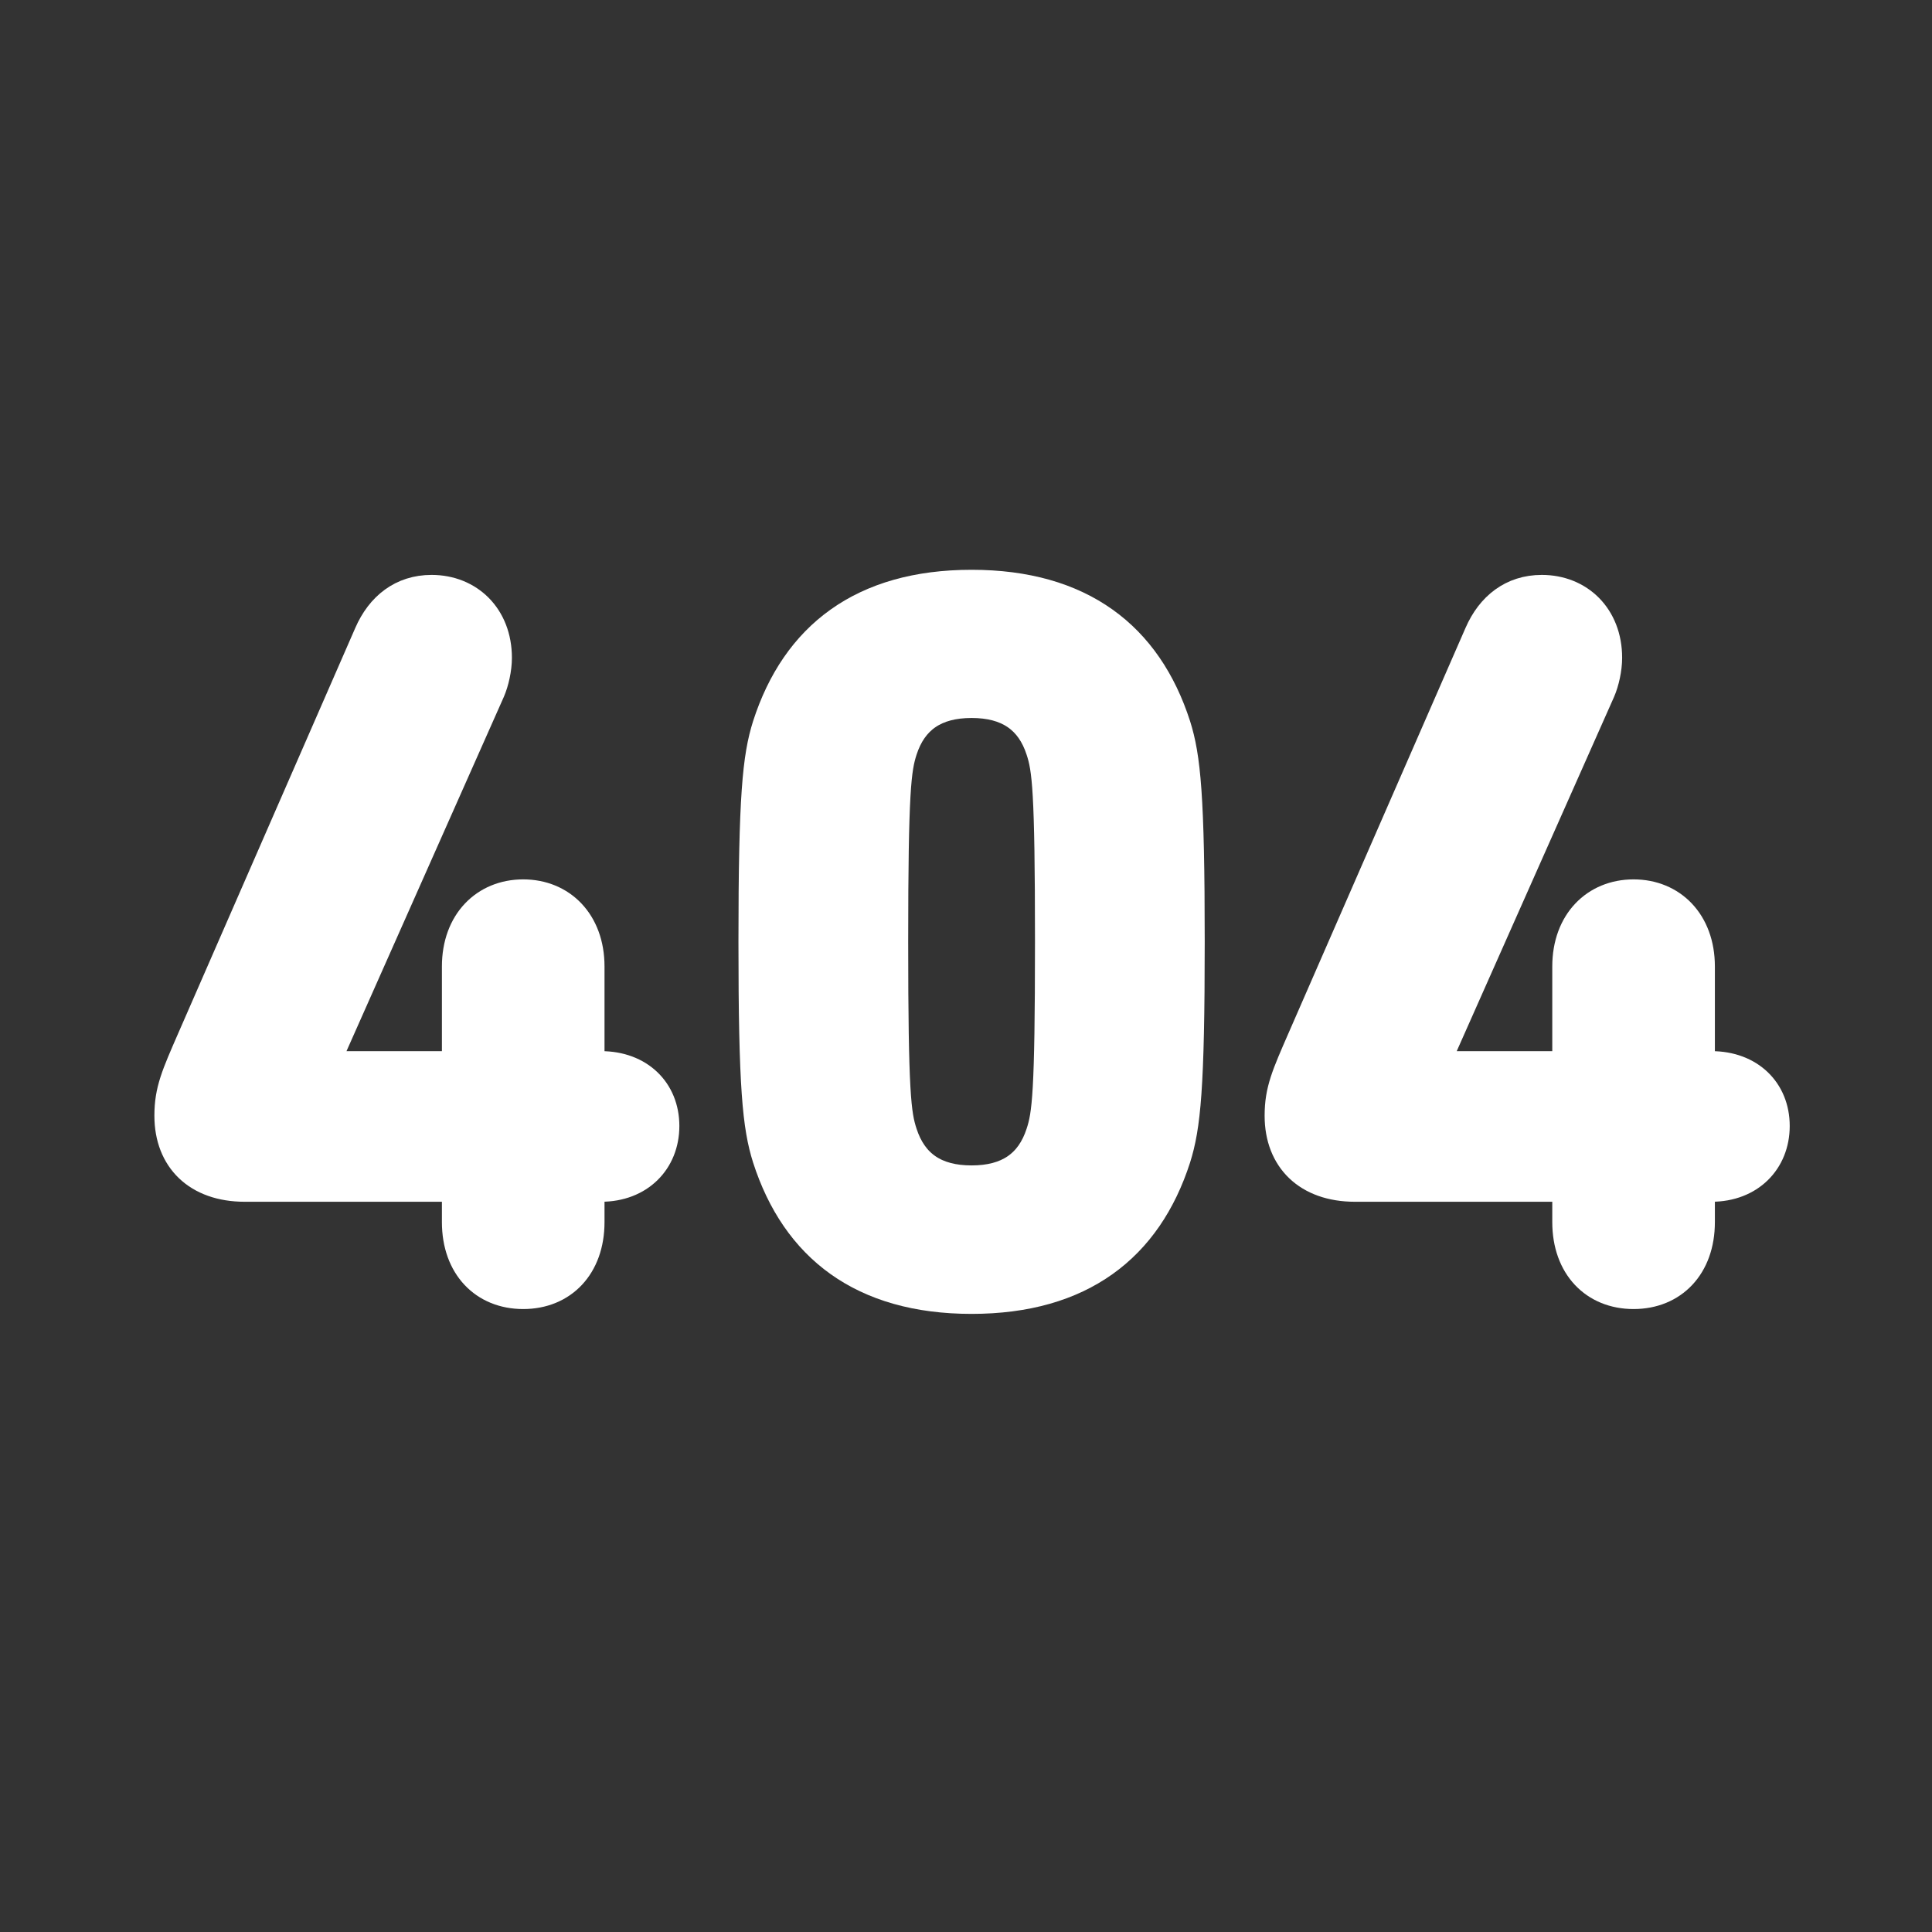 <svg xmlns="http://www.w3.org/2000/svg"
    width="24"
    height="24"
    fill="none"
    viewBox="0 0 143.53 143.53"
    stroke="white"
    stroke-width="2"
    stroke-linecap="round"
    stroke-linejoin="round"
    aria-hidden="true"
>
    <rect x="0" y="0" width="143.53" height="143.53" fill="#333333" stroke="none"/>
    <path fill="white" d="M12.47,82.88c0-1.9,.52-3.04,1.71-5.77l13.13-30.06c.89-2.05,2.52-3.34,4.75-3.34,2.82,0,4.97,2.05,4.97,5.16,0,.83-.22,1.82-.52,2.51l-12.24,27.56v.15h9.12c.3,0,.44-.15,.44-.46v-6.83c0-3.34,2.15-5.47,5.04-5.47s5.04,2.13,5.04,5.47v6.83c0,.3,.15,.46,.44,.46h.3c2.89,0,4.82,1.9,4.82,4.56s-1.93,4.63-4.82,4.63h-.3c-.3,0-.44,.15-.44,.46v2.05c0,3.34-2.08,5.46-5.04,5.46s-5.04-2.12-5.04-5.46v-2.05c0-.3-.15-.46-.44-.46h-15.21c-3.56,0-5.71-2.12-5.71-5.39Z"/>
    <path fill="white" d="M55.86,69.97c0-10.86,.3-13.74,1.04-16.09,2.15-6.68,7.12-10.55,15.28-10.55s13.13,3.87,15.28,10.55c.74,2.35,1.04,5.24,1.04,16.09s-.3,13.74-1.04,16.09c-2.15,6.68-7.12,10.55-15.28,10.55s-13.13-3.87-15.28-10.55c-.74-2.35-1.04-5.24-1.04-16.09Zm16.32,17.61c2.67,0,4.3-1.14,5.04-3.42,.45-1.37,.67-2.88,.67-14.2s-.22-12.83-.67-14.2c-.74-2.28-2.37-3.42-5.04-3.42s-4.3,1.14-5.04,3.42c-.44,1.37-.67,2.88-.67,14.2s.22,12.83,.67,14.2c.74,2.28,2.37,3.42,5.04,3.42Z"/>
    <path fill="white" d="M94.95,82.88c0-1.9,.52-3.04,1.71-5.77l13.13-30.06c.89-2.05,2.52-3.34,4.75-3.34,2.82,0,4.97,2.05,4.97,5.16,0,.83-.22,1.82-.52,2.51l-12.24,27.56v.15h9.12c.3,0,.45-.15,.45-.46v-6.83c0-3.34,2.15-5.47,5.04-5.47s5.04,2.13,5.04,5.47v6.83c0,.3,.15,.46,.44,.46h.3c2.89,0,4.82,1.9,4.82,4.56s-1.93,4.63-4.82,4.63h-.3c-.3,0-.44,.15-.44,.46v2.05c0,3.34-2.08,5.46-5.04,5.46s-5.04-2.12-5.04-5.46v-2.05c0-.3-.15-.46-.45-.46h-15.21c-3.56,0-5.71-2.12-5.71-5.39Z"/>
</svg>